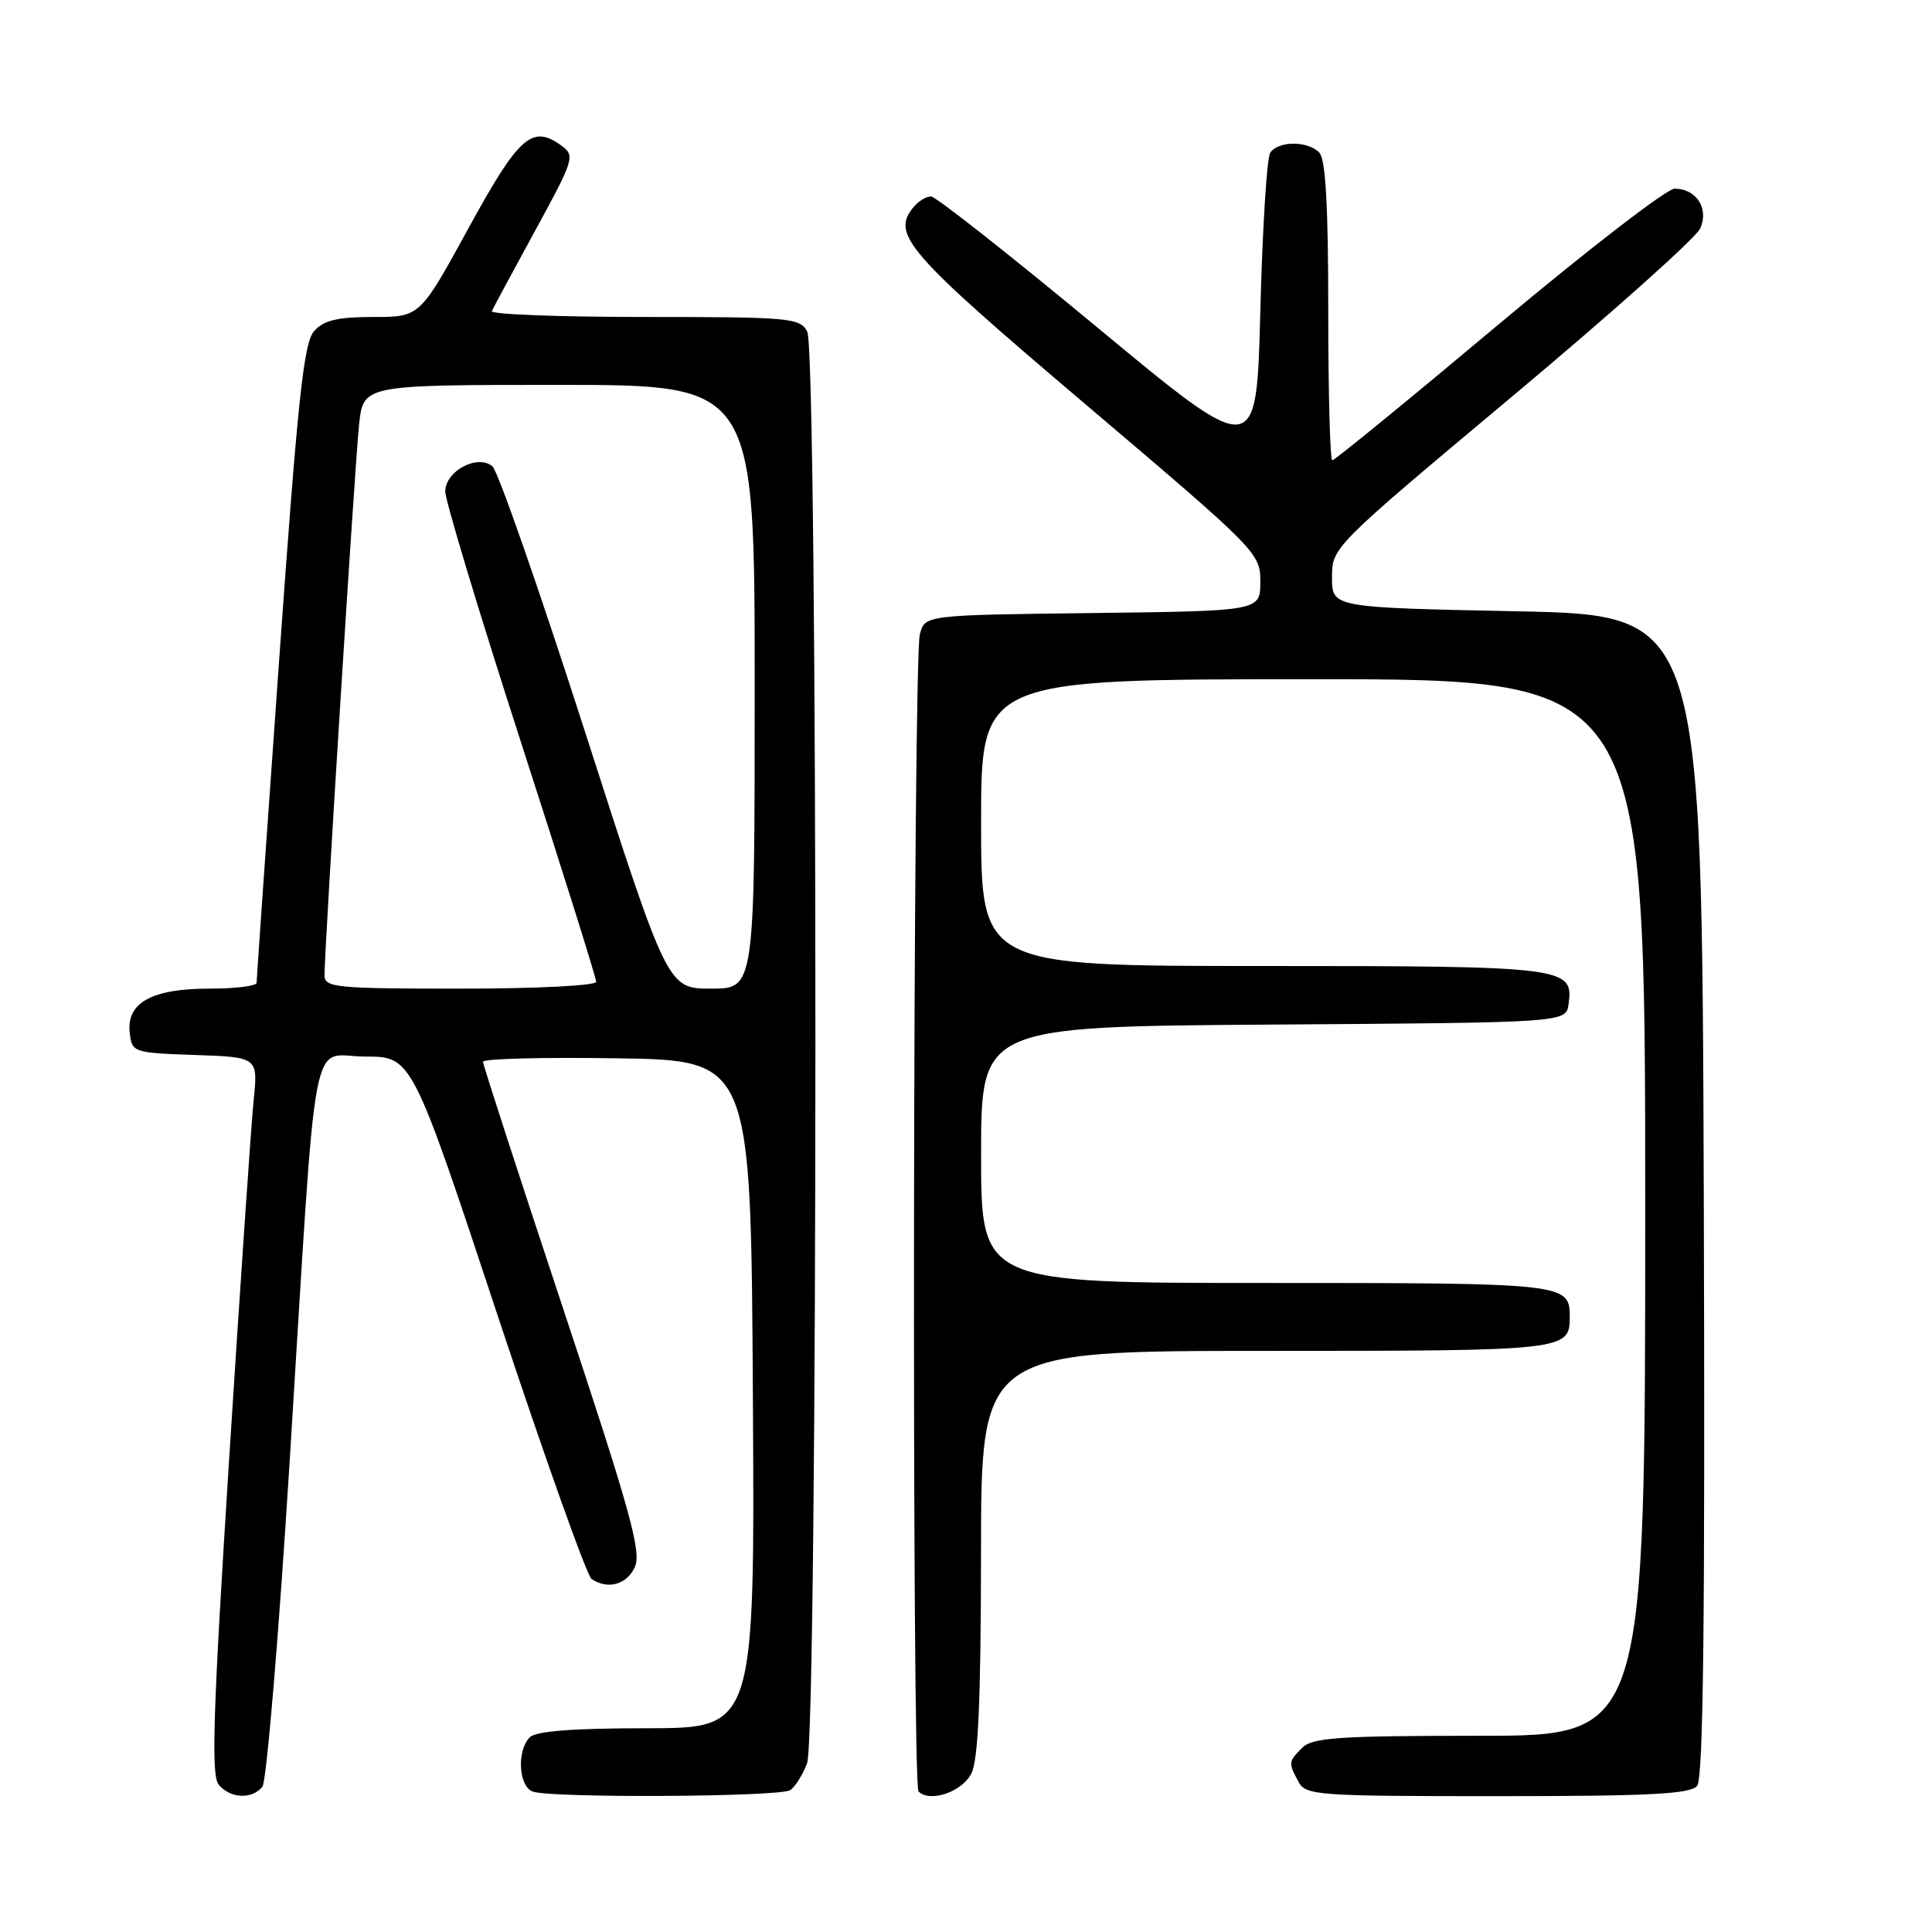 <?xml version="1.0" encoding="UTF-8" standalone="no"?>
<!DOCTYPE svg PUBLIC "-//W3C//DTD SVG 1.1//EN" "http://www.w3.org/Graphics/SVG/1.1/DTD/svg11.dtd" >
<svg xmlns="http://www.w3.org/2000/svg" xmlns:xlink="http://www.w3.org/1999/xlink" version="1.1" viewBox="0 0 256 256">
 <g >
 <path fill="currentColor"
d=" M 34.77 236.75 C 35.32 236.06 36.95 216.60 38.39 193.50 C 42.09 134.10 40.98 140.00 48.39 140.00 C 54.58 140.00 54.58 140.00 65.92 174.25 C 72.17 193.09 77.77 208.83 78.39 209.23 C 80.56 210.67 83.06 209.97 84.12 207.64 C 85.03 205.64 83.52 200.23 74.60 173.34 C 68.77 155.78 64.00 141.09 64.00 140.69 C 64.00 140.28 71.99 140.08 81.75 140.23 C 99.50 140.50 99.50 140.50 99.76 184.75 C 100.02 229.00 100.02 229.00 85.71 229.00 C 75.91 229.00 71.02 229.38 70.20 230.20 C 68.46 231.94 68.71 236.68 70.58 237.39 C 72.87 238.27 103.28 238.11 104.69 237.21 C 105.34 236.80 106.35 235.20 106.94 233.66 C 108.40 229.82 108.42 46.66 106.96 43.93 C 105.99 42.12 104.67 42.00 85.38 42.00 C 74.08 42.00 64.98 41.65 65.17 41.23 C 65.35 40.81 67.93 36.02 70.90 30.58 C 76.07 21.12 76.22 20.63 74.41 19.31 C 70.51 16.46 68.77 18.01 62.07 30.25 C 55.64 42.00 55.64 42.00 49.47 42.00 C 44.75 42.00 42.92 42.43 41.64 43.85 C 40.24 45.39 39.47 52.67 36.98 87.58 C 35.34 110.61 34.00 129.81 34.00 130.23 C 34.00 130.65 31.18 131.00 27.72 131.00 C 20.11 131.00 16.73 132.87 17.19 136.85 C 17.49 139.45 17.64 139.51 25.84 139.79 C 34.19 140.08 34.19 140.08 33.61 145.79 C 33.29 148.93 31.83 170.28 30.37 193.23 C 28.22 226.99 27.96 235.25 28.98 236.48 C 30.51 238.32 33.39 238.46 34.77 236.75 Z  M 128.71 235.00 C 129.63 233.18 129.97 225.23 129.99 205.75 C 130.00 179.00 130.00 179.00 167.80 179.00 C 207.56 179.00 208.00 178.95 208.00 174.50 C 208.00 170.05 207.56 170.00 167.80 170.00 C 130.00 170.00 130.00 170.00 130.00 153.01 C 130.00 136.02 130.00 136.02 168.75 135.76 C 207.50 135.50 207.50 135.50 207.84 133.06 C 208.54 128.13 207.50 128.00 167.31 128.00 C 130.00 128.00 130.00 128.00 130.00 109.00 C 130.00 90.00 130.00 90.00 174.00 90.00 C 218.00 90.00 218.00 90.00 218.00 160.00 C 218.00 230.00 218.00 230.00 196.07 230.00 C 177.47 230.00 173.90 230.24 172.57 231.57 C 170.71 233.43 170.70 233.56 172.04 236.07 C 173.02 237.90 174.38 238.00 198.41 238.00 C 218.56 238.00 223.99 237.72 224.88 236.64 C 225.71 235.65 225.94 214.36 225.76 158.39 C 225.50 81.50 225.50 81.50 201.00 81.00 C 176.50 80.50 176.50 80.50 176.50 76.51 C 176.50 72.52 176.53 72.49 200.40 52.51 C 213.55 41.50 224.75 31.50 225.29 30.27 C 226.47 27.63 224.78 25.00 221.89 25.00 C 220.86 25.00 210.36 33.10 198.55 43.00 C 186.75 52.90 176.84 61.00 176.54 61.00 C 176.24 61.00 176.00 52.09 176.00 41.20 C 176.00 27.13 175.65 21.05 174.80 20.20 C 173.23 18.63 169.34 18.66 168.31 20.25 C 167.86 20.94 167.28 30.36 167.00 41.19 C 166.50 60.88 166.50 60.88 145.50 43.47 C 133.95 33.89 123.99 26.04 123.37 26.03 C 122.75 26.01 121.71 26.65 121.05 27.44 C 118.05 31.06 120.12 33.44 143.75 53.50 C 166.67 72.95 167.00 73.28 167.00 77.09 C 167.00 80.96 167.00 80.96 144.79 81.23 C 122.59 81.50 122.59 81.50 121.89 84.00 C 120.97 87.32 120.80 236.46 121.71 237.38 C 123.22 238.89 127.48 237.44 128.71 235.00 Z  M 43.00 129.25 C 42.99 125.76 47.03 61.36 47.58 56.25 C 48.14 51.00 48.14 51.00 74.07 51.00 C 100.00 51.00 100.00 51.00 100.00 91.00 C 100.00 131.00 100.00 131.00 94.23 131.00 C 88.46 131.00 88.46 131.00 77.51 96.94 C 71.49 78.21 65.97 62.39 65.25 61.79 C 63.26 60.14 59.00 62.42 59.00 65.13 C 59.00 66.33 63.50 81.23 69.00 98.25 C 74.50 115.26 79.00 129.59 79.00 130.09 C 79.00 130.60 71.14 131.00 61.00 131.00 C 44.53 131.00 43.00 130.85 43.00 129.25 Z "/>
</g>
</svg>